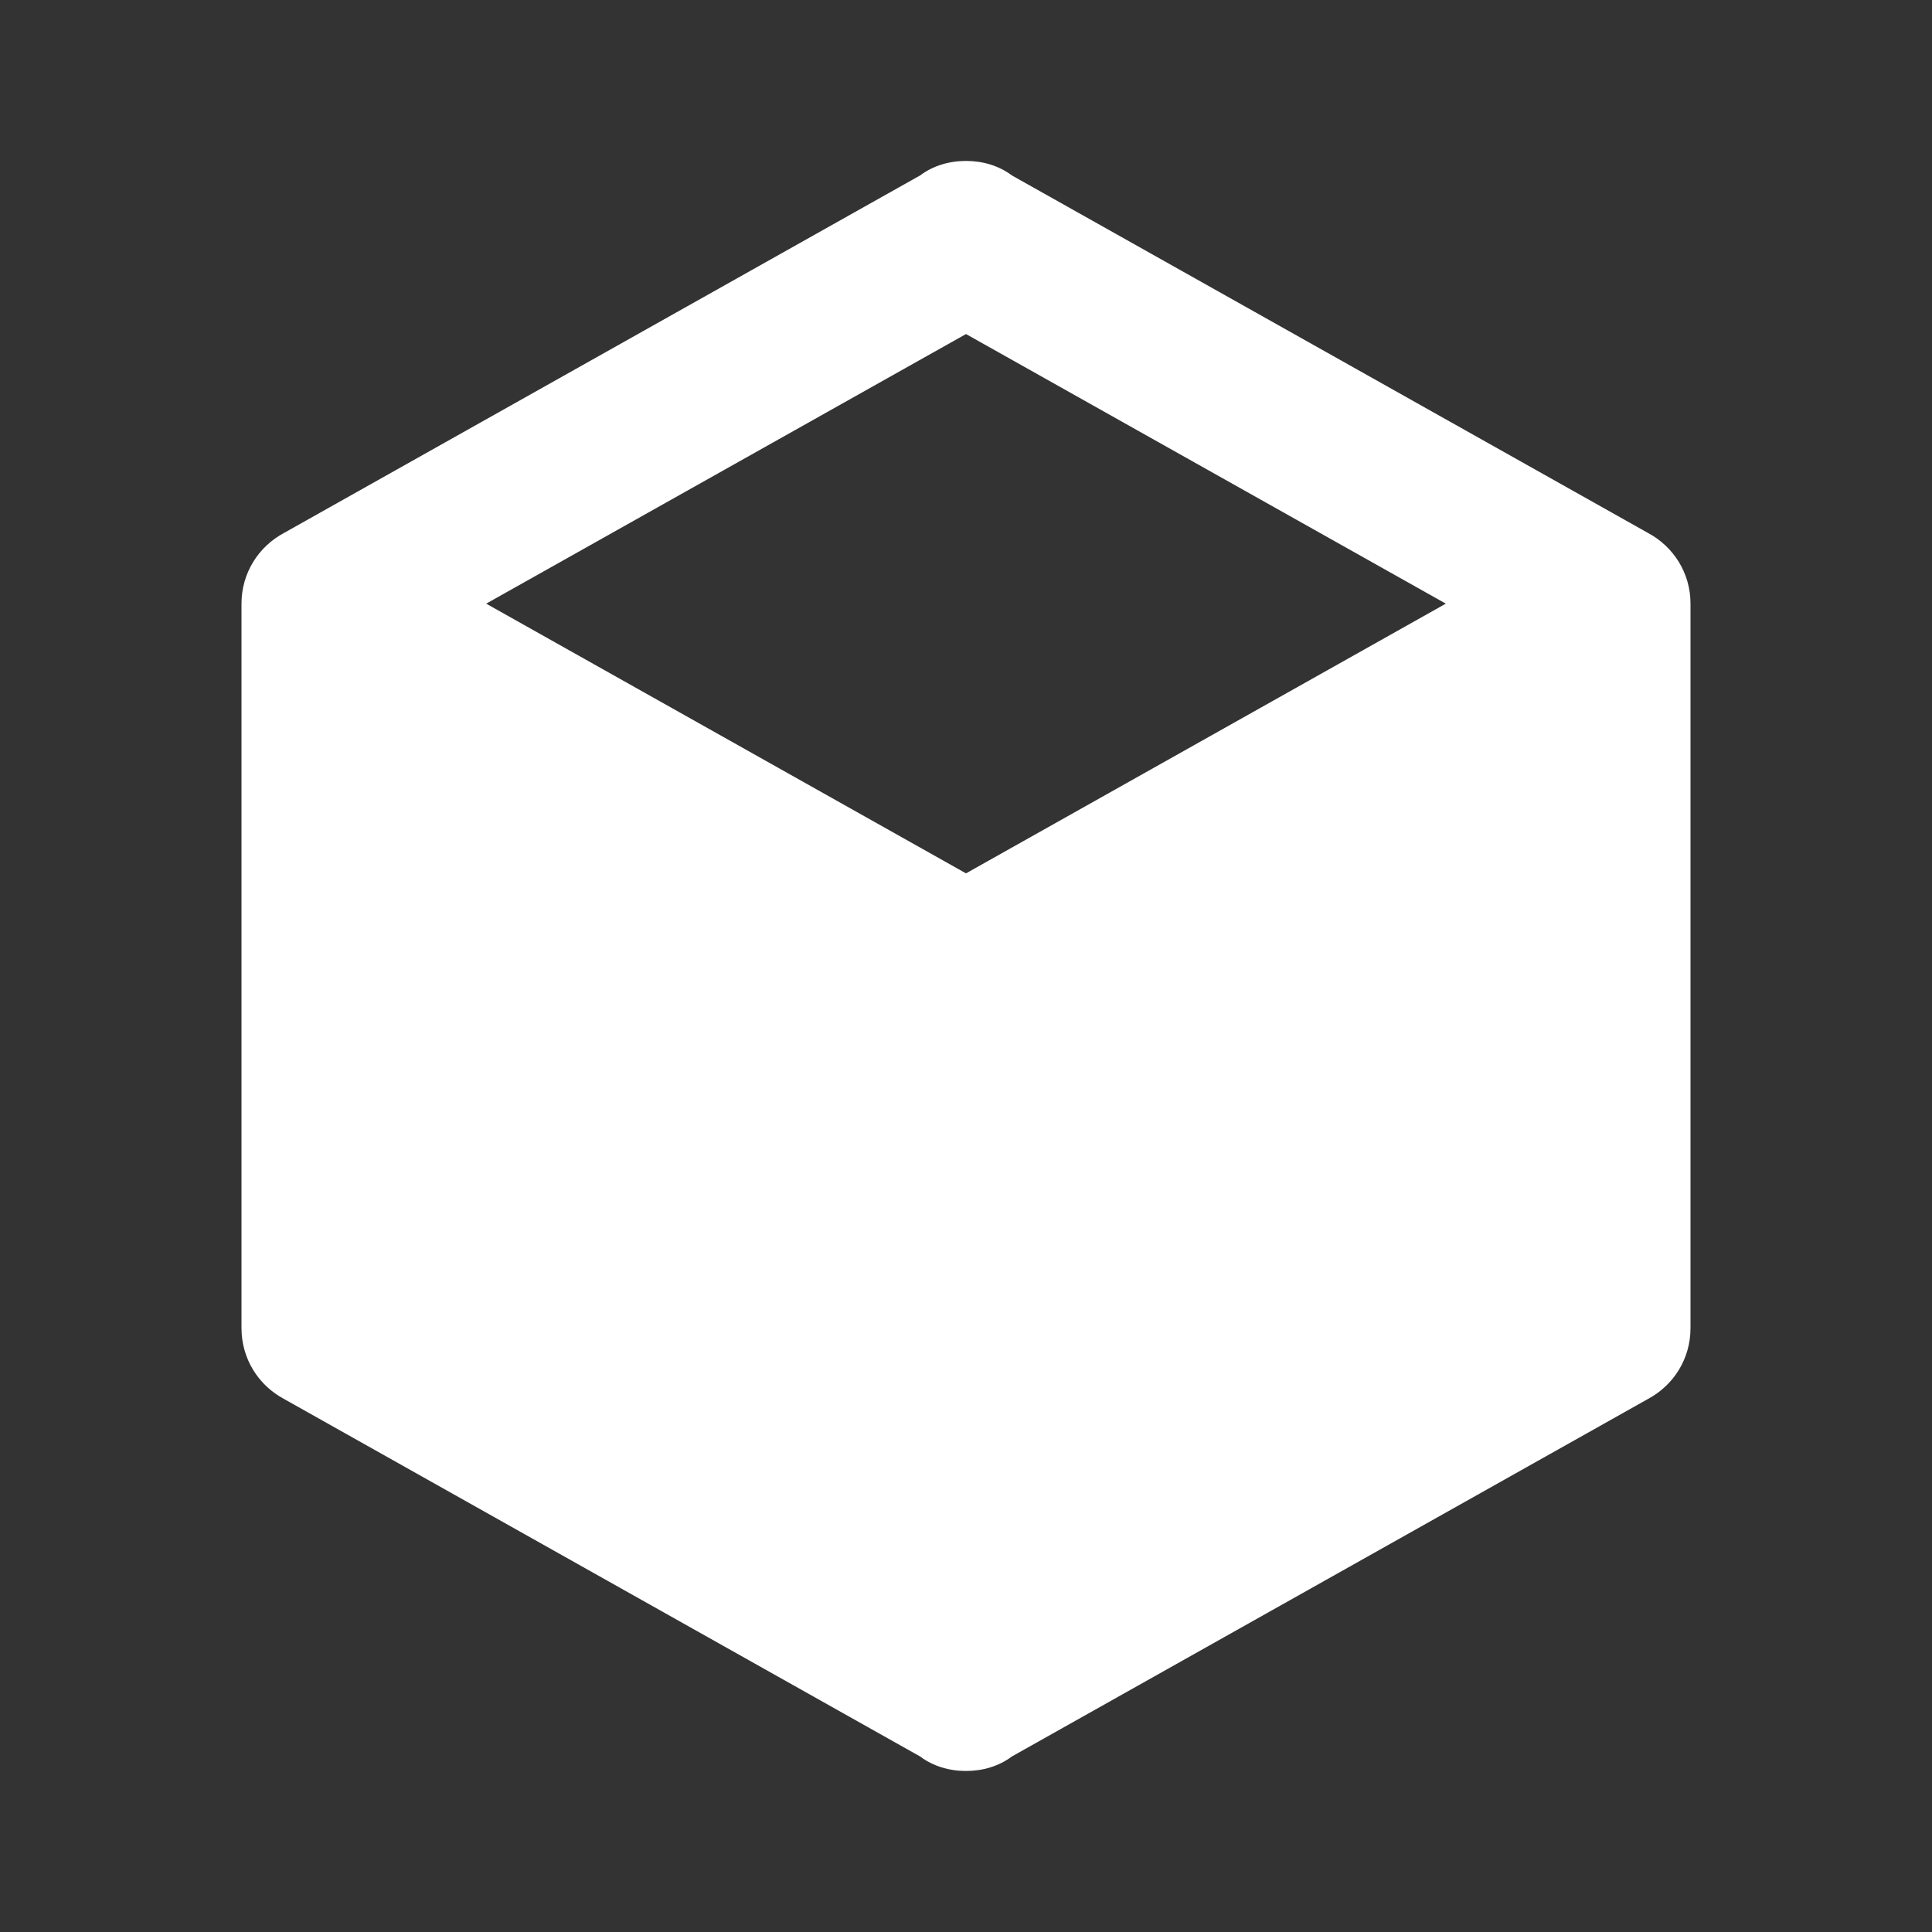 <svg width="20" height="20" viewBox="0 0 20 20" fill="none" xmlns="http://www.w3.org/2000/svg">
<rect x="0" y="0" width="20" height="20" fill="#333333" stroke="none"/>
<path d="M17.5 13.749C17.5 14.066 17.325 14.341 17.058 14.483L10.475 18.183C10.342 18.283 10.175 18.333 10 18.333C9.825 18.333 9.658 18.283 9.525 18.183L2.942 14.483C2.675 14.341 2.5 14.066 2.5 13.749V6.249C2.5 5.933 2.675 5.658 2.942 5.516L9.525 1.816C9.658 1.716 9.825 1.666 10 1.666C10.175 1.666 10.342 1.716 10.475 1.816L17.058 5.516C17.325 5.658 17.5 5.933 17.5 6.249V13.749ZM10 3.458L5.033 6.249L10 9.041L14.967 6.249L10 3.458Z" fill="white"/>
</svg>
